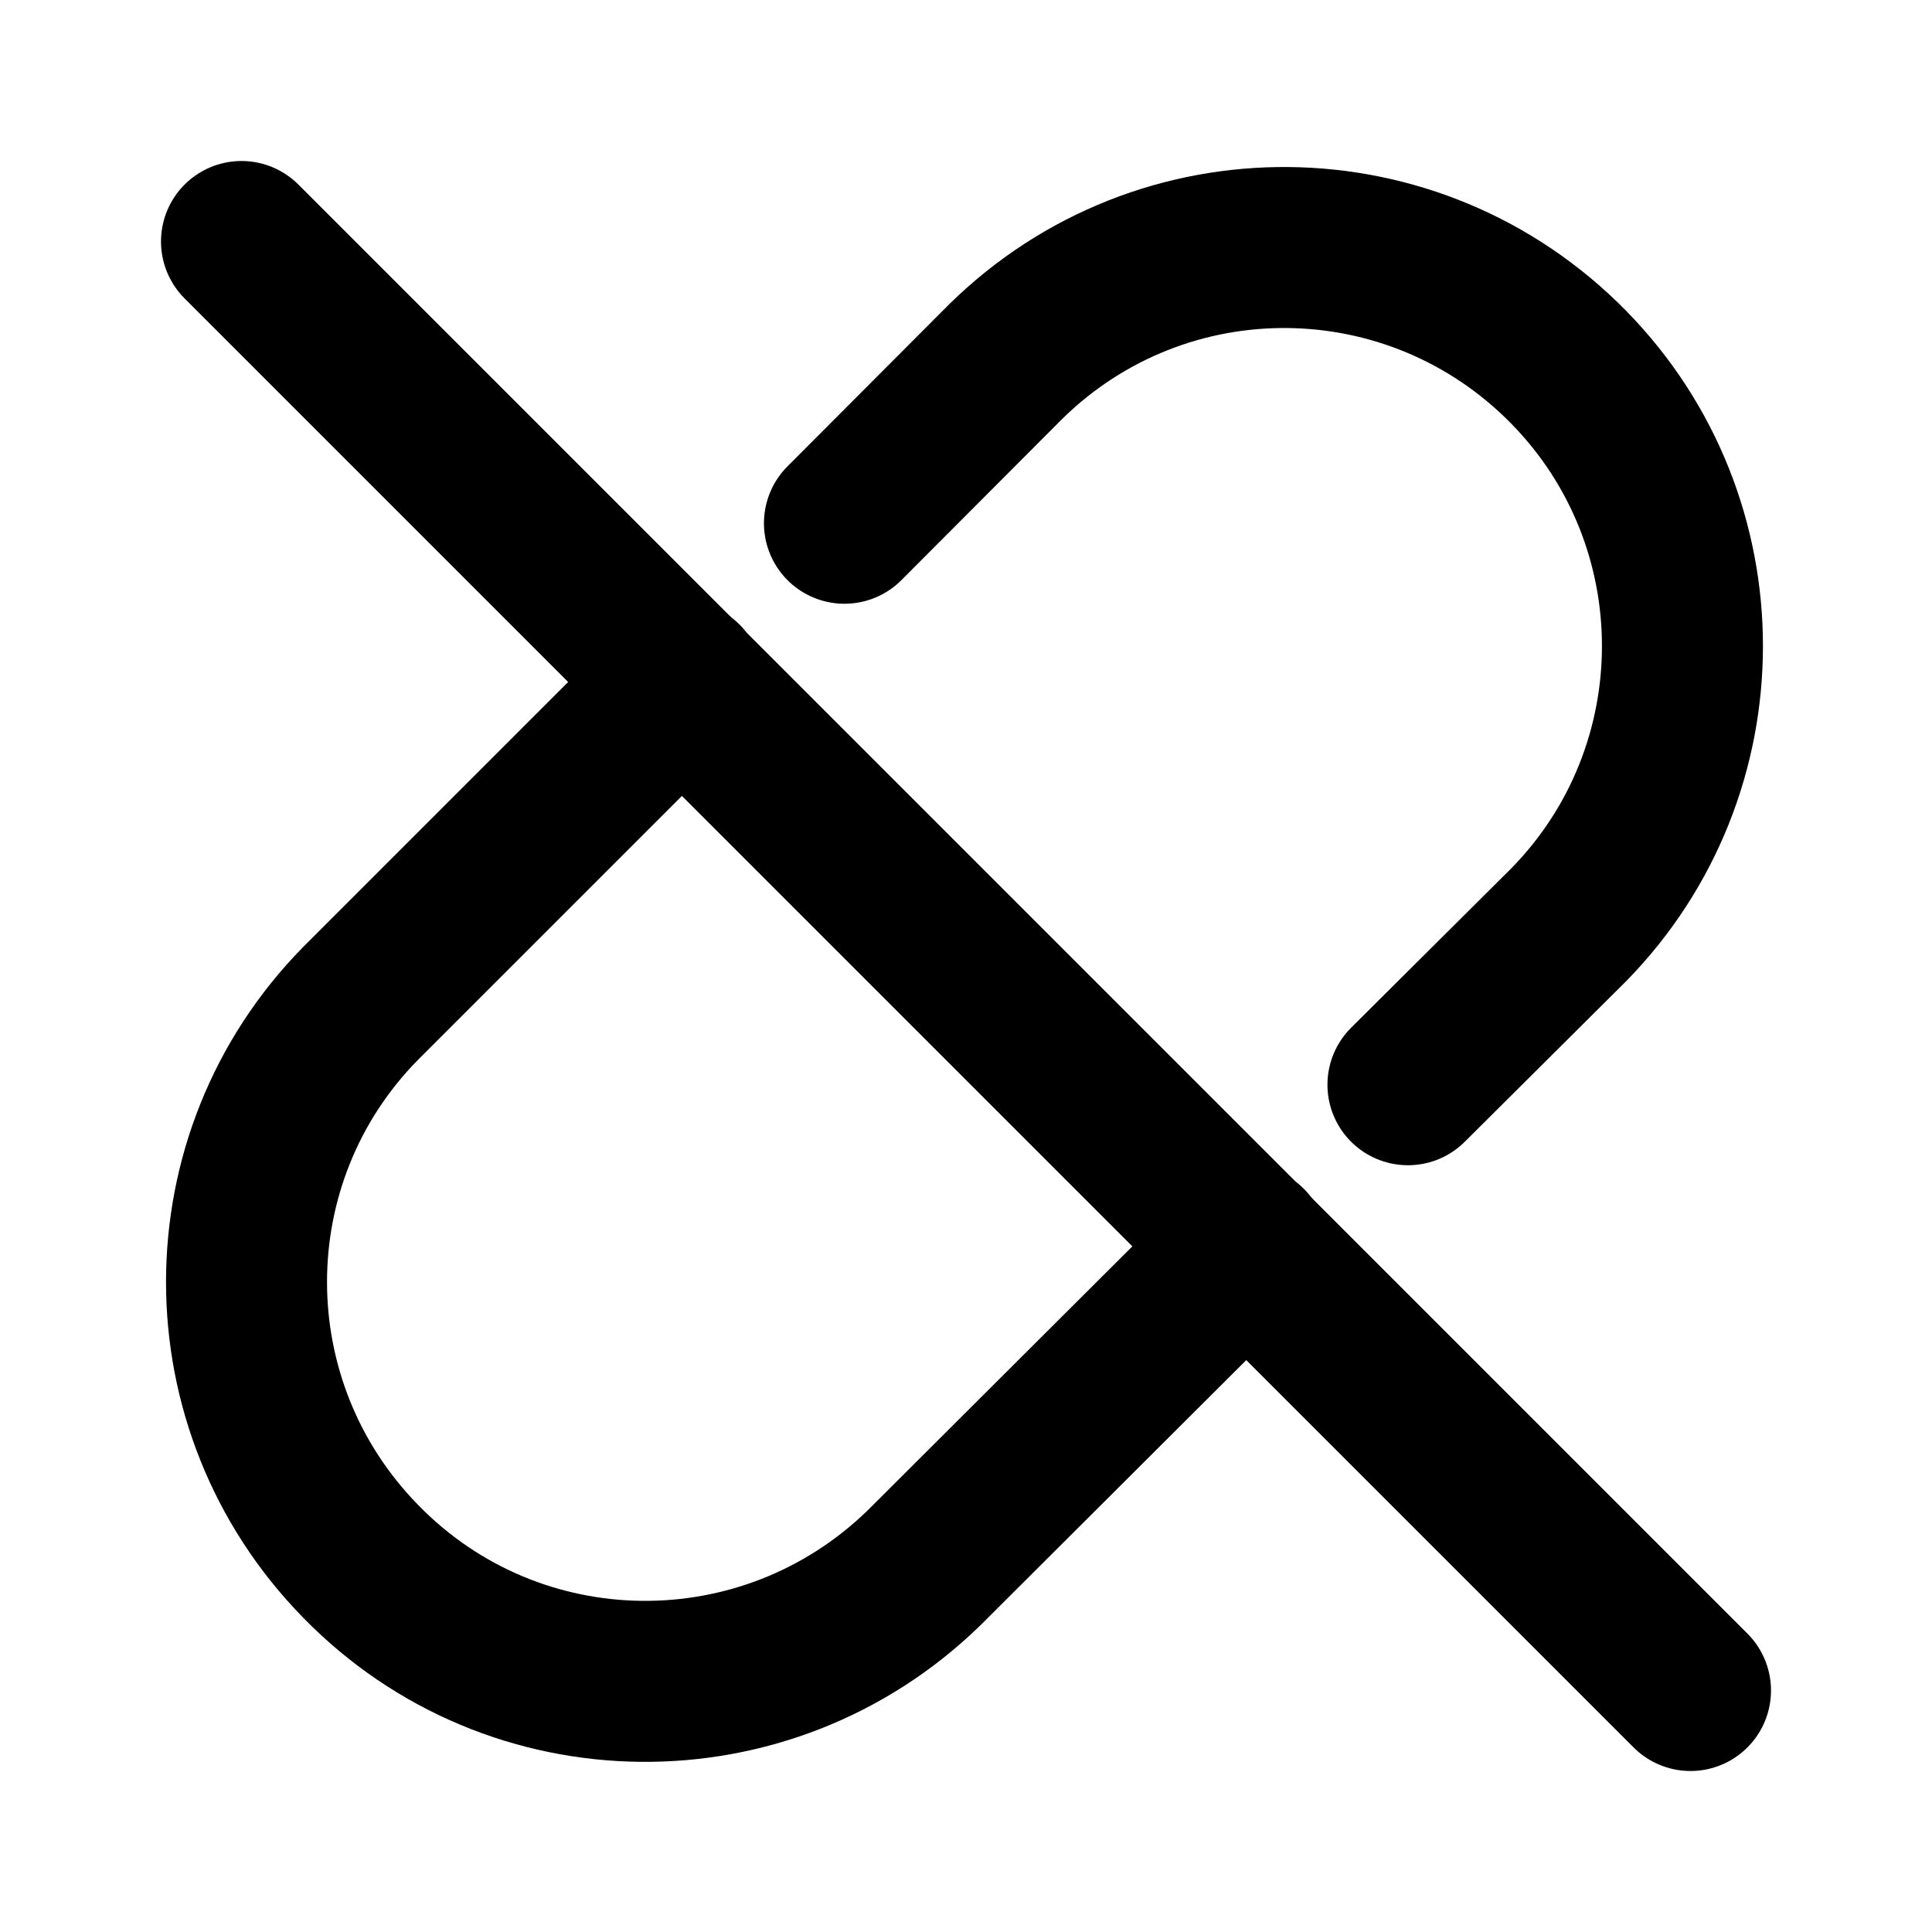 <svg viewBox="0 0 24 24" xmlns="http://www.w3.org/2000/svg"><g fill="none"><path d="M0 0h24v24H0Z"/><g stroke-linecap="round" stroke-width="2" stroke="#000" fill="none" stroke-linejoin="round"><path d="M10.49 6.5l2-2.005v0c1.95-1.92 5.08-1.89 7 .07 1.88 1.92 1.88 5 0 6.92l-2 1.99m-2 2l-4.01 4v0c-1.96 1.91-5.09 1.88-7-.08 -1.89-1.93-1.89-5.01-.001-6.93l4-4"/><path d="M8.5 8.5l7 7"/><path d="M3 3l18 18"/></g></g></svg>